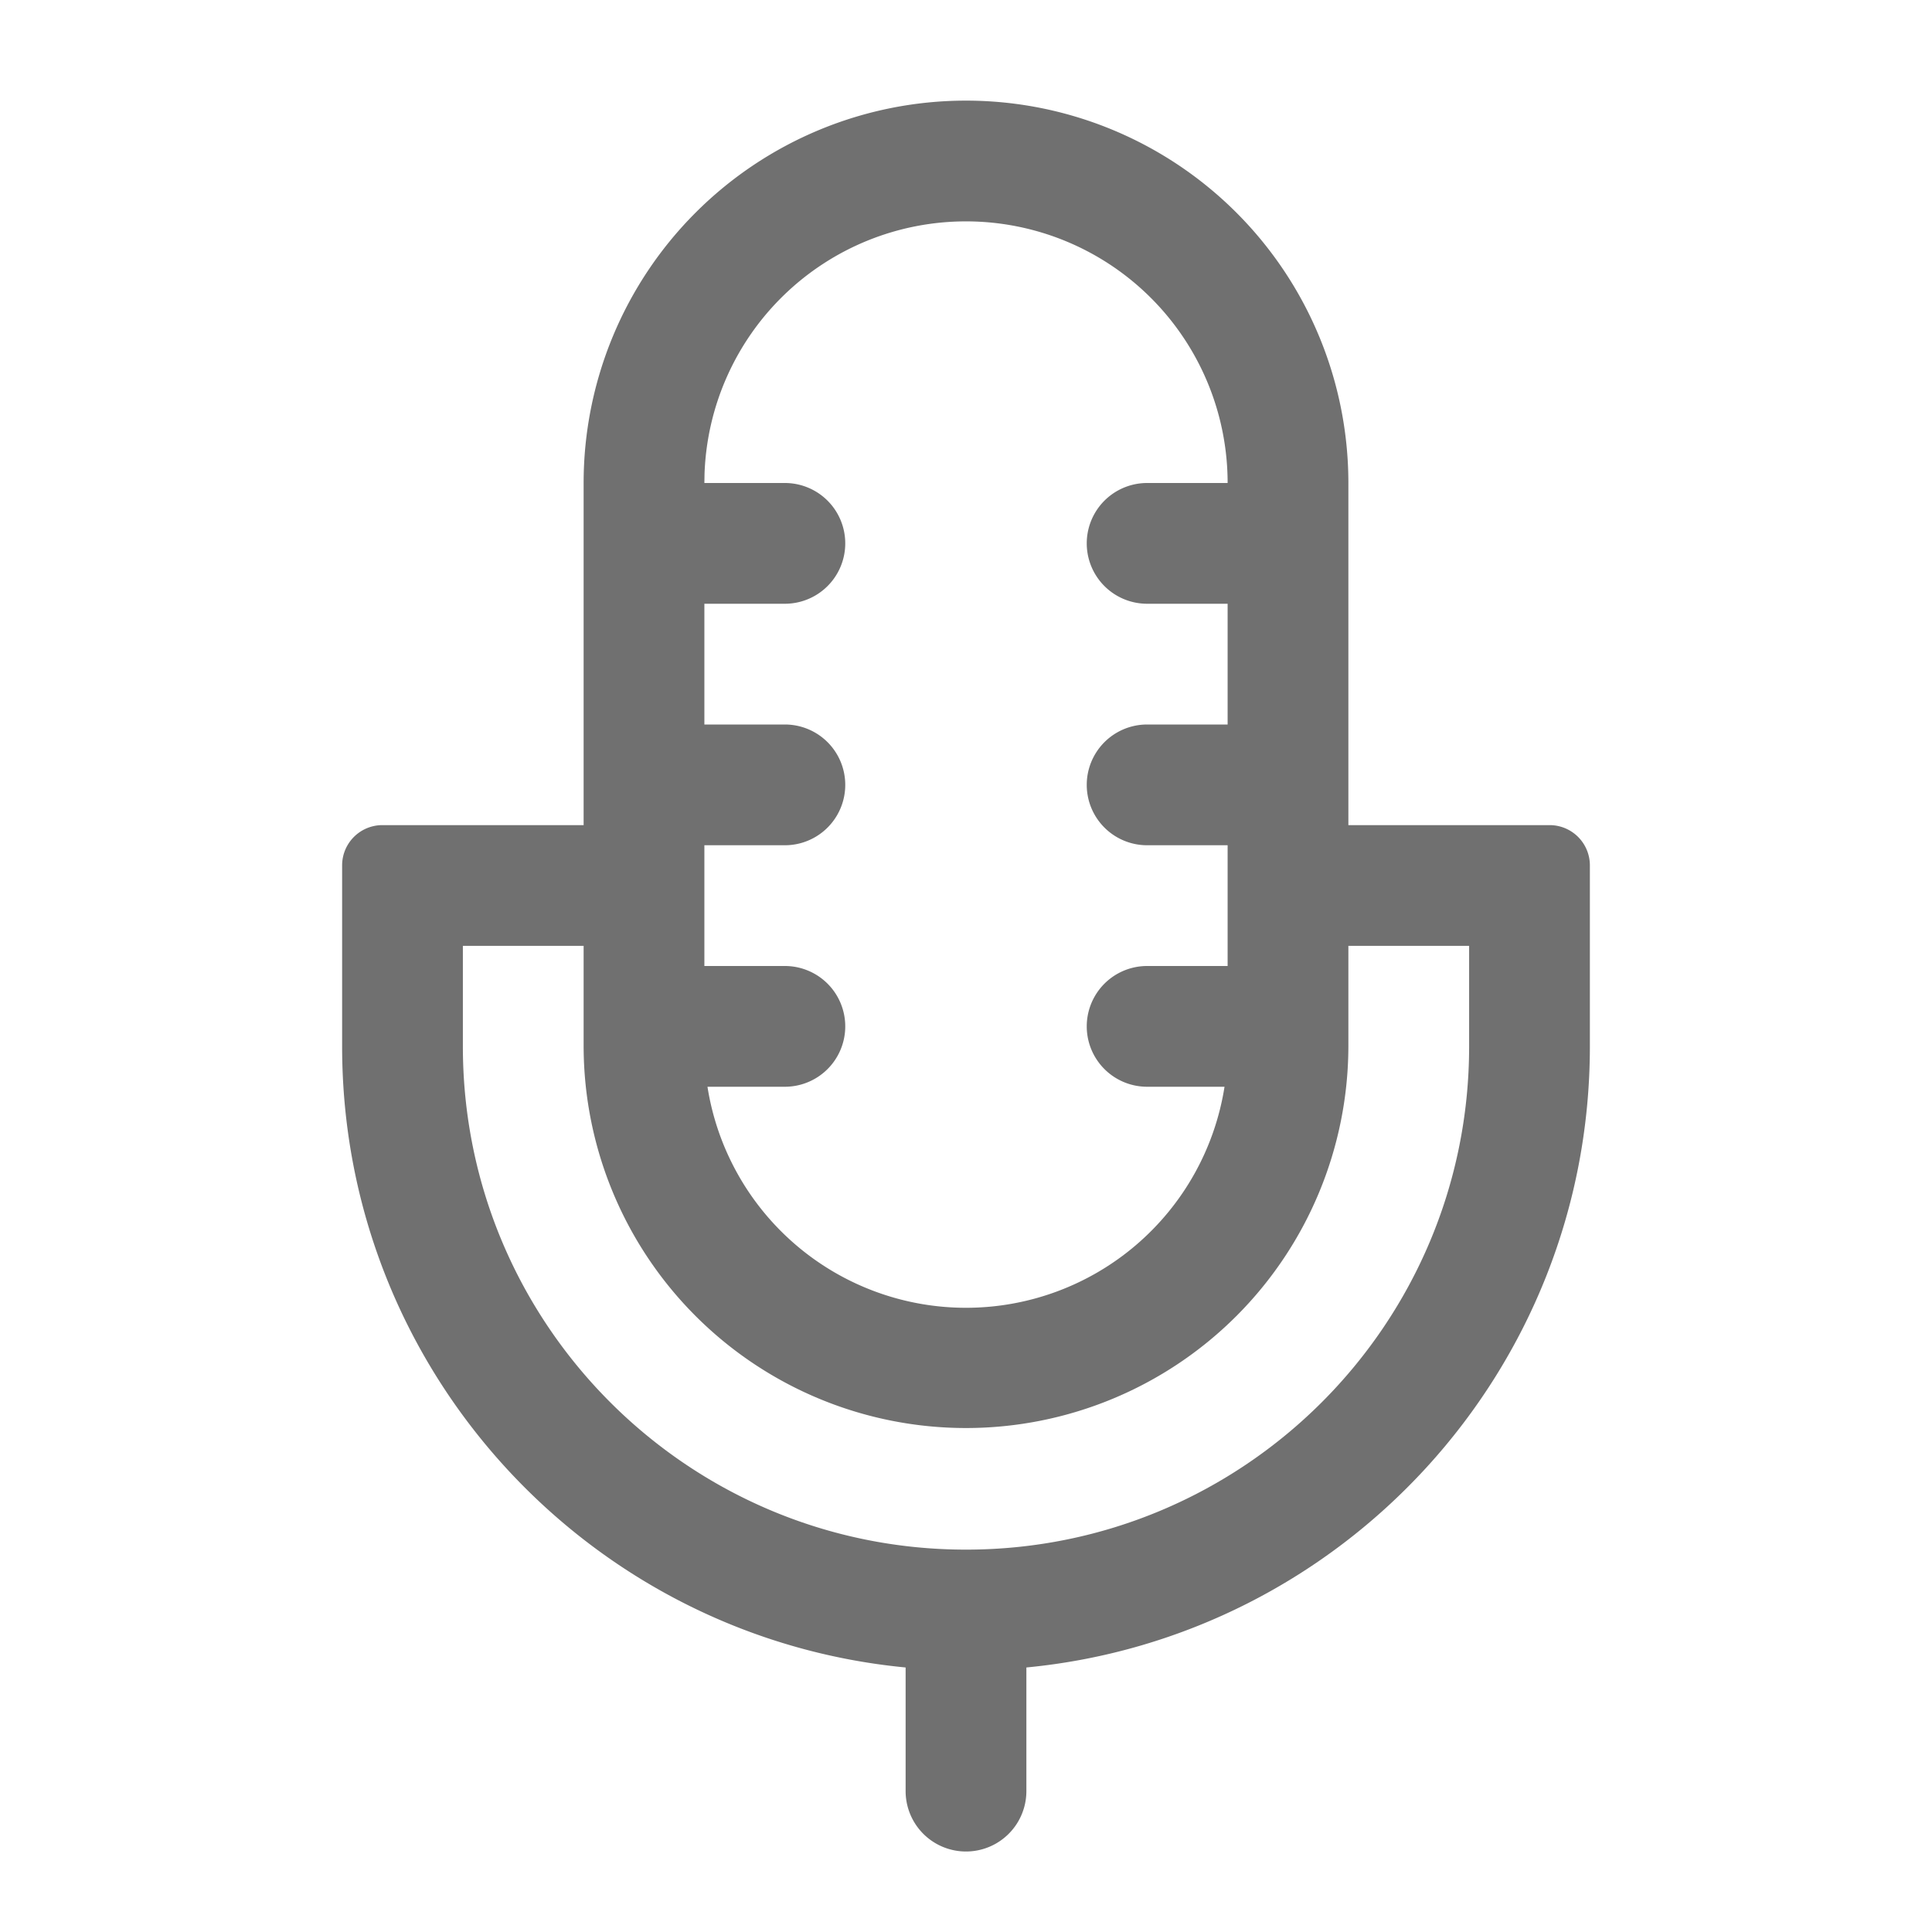 <?xml version="1.0" standalone="no"?><!DOCTYPE svg PUBLIC "-//W3C//DTD SVG 1.1//EN" "http://www.w3.org/Graphics/SVG/1.1/DTD/svg11.dtd"><svg t="1589262629687" class="icon" viewBox="0 0 1024 1024" version="1.1" xmlns="http://www.w3.org/2000/svg" p-id="1293" width="64" height="64" xmlns:xlink="http://www.w3.org/1999/xlink"><defs><style type="text/css"></style></defs><path d="M512 53.333a202.667 202.667 0 0 1 202.667 202.667v181.333h106.667a21.333 21.333 0 0 1 21.333 21.333V554.667c0 171.819-131.051 313.045-298.667 329.131V949.333a32 32 0 0 1-64 0v-65.536c-167.595-16.085-298.667-157.312-298.667-329.131v-96a21.333 21.333 0 0 1 21.333-21.333h106.667V256A202.667 202.667 0 0 1 512 53.333z m-202.667 448h-64V554.667c0 147.285 119.381 266.667 266.667 266.667S778.667 701.952 778.667 554.667v-53.333h-64V554.667a202.667 202.667 0 0 1-405.333 0v-53.333z m202.667-384a138.667 138.667 0 0 0-138.581 133.696L373.333 256h42.667a32 32 0 0 1 0 64h-42.667v64h42.667a32 32 0 0 1 0 64h-42.667v64h42.667a32 32 0 0 1 0 64h-41.024a138.709 138.709 0 0 0 274.048 0H608a32 32 0 0 1 0-64h42.667v-64h-42.667a32 32 0 0 1 0-64h42.667v-64h-42.667a32 32 0 0 1 0-64h42.667A138.667 138.667 0 0 0 512 117.333z" fill="#707070" p-id="1294"></path></svg>